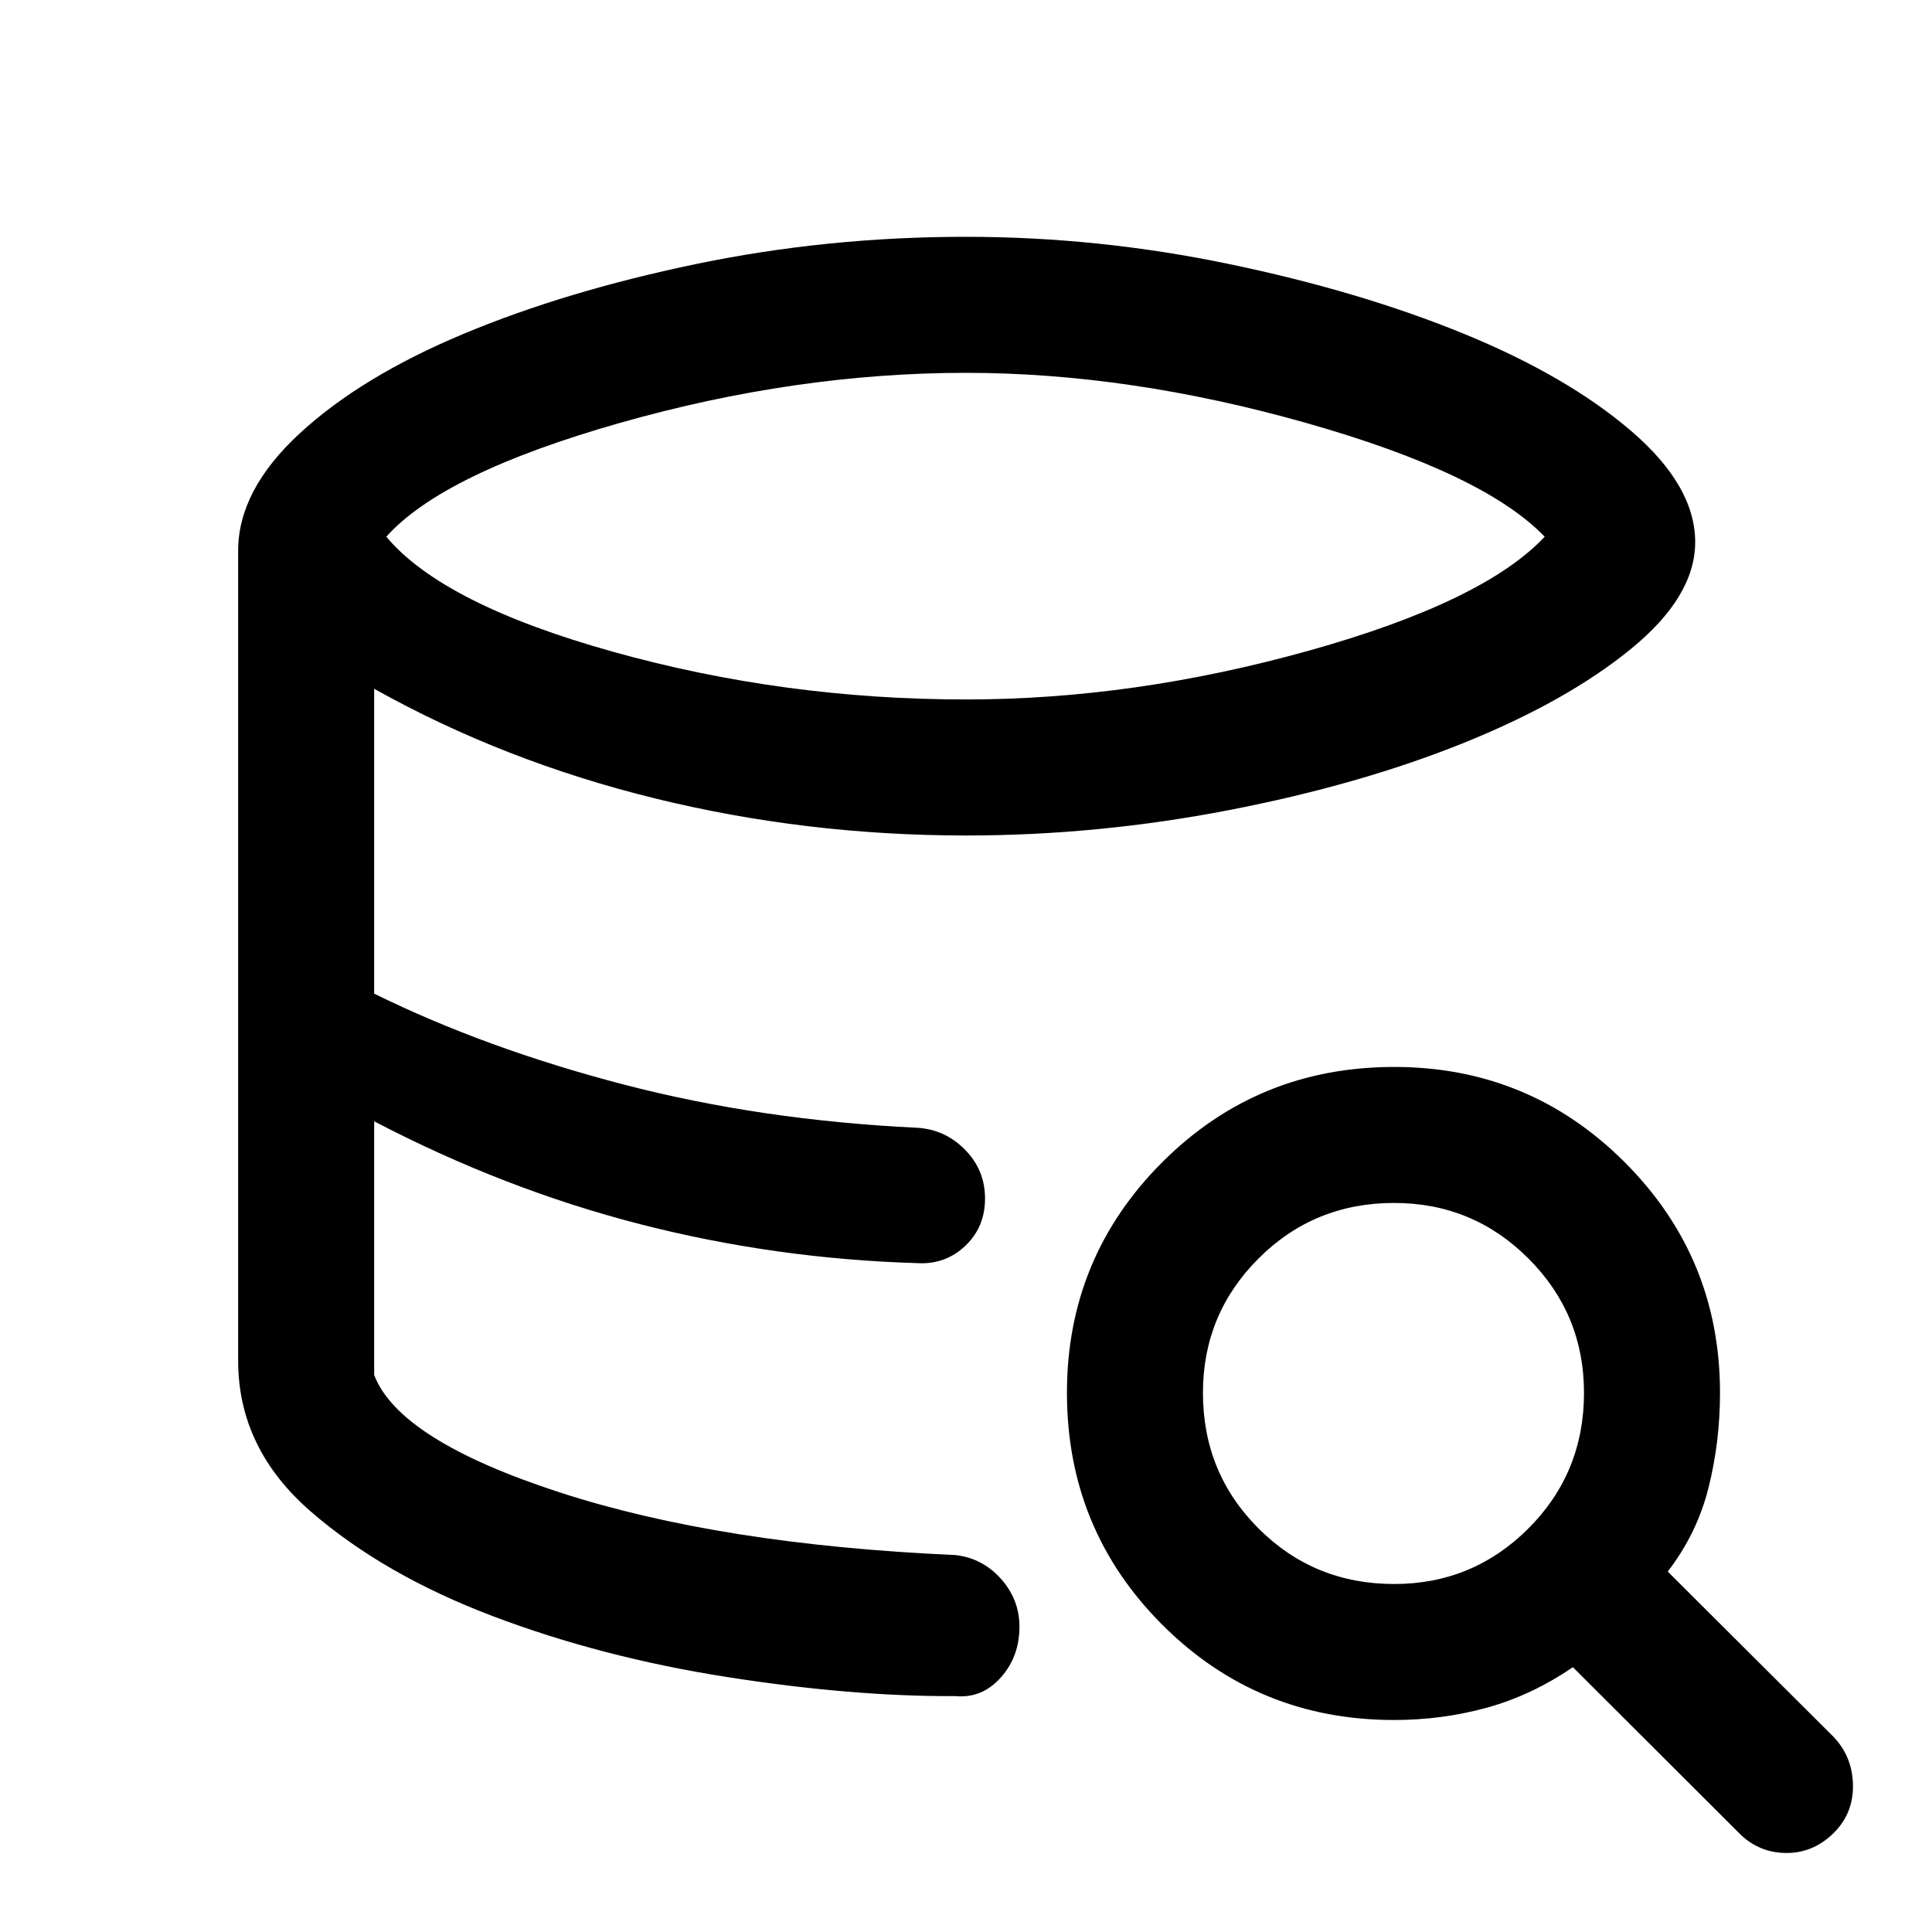 <svg xmlns="http://www.w3.org/2000/svg" height="40" viewBox="0 -960 960 960" width="40"><path d="M474.8-117.21q-51.49.26-113.77-9.52-62.29-9.78-116.25-30.25-53.96-20.46-90.2-51.82-36.24-31.35-36.24-75.05 0 43.7 36.24 75.05 36.24 31.36 90.2 51.82 53.96 20.47 116.25 30.25 62.28 9.78 113.77 9.52Zm-19.05-215.15q-35.18-.82-69.65-5.6-34.46-4.79-68.5-13.62-34.04-8.83-66.88-21.75-32.85-12.93-64.8-29.49 31.95 16.56 64.8 29.49 32.84 12.92 66.88 21.75 34.04 8.83 68.5 13.62 34.47 4.78 69.65 5.6ZM480-612.44q83.72 0 170.5-24.29 86.78-24.3 117.04-56.58-30.21-31.48-118.25-56.46-88.03-24.97-169.29-24.97-84.46 0-172.1 24.92t-115.95 56.51q28.13 33.57 112.83 57.22 84.71 23.65 175.22 23.65ZM118.34-283.85v-402.51q0-30.02 30.51-58.22 30.51-28.19 81.31-49.46 50.79-21.27 115.78-34.78 64.98-13.51 134.06-13.51 65.79 0 130.83 13.55t116.45 34.59q51.41 21.04 83.23 48.33 31.82 27.3 31.82 55.24 0 27.06-32.05 53.17-32.05 26.12-83.5 46.81T610.35-557.4Q545.36-544.85 480-544.85q-79.59 0-154.65-18.45-75.07-18.45-139.43-54.45v151.49q55.52 27.31 123.86 45.12 68.35 17.81 145.97 21.52 13.87.83 23.79 10.93t9.92 24.23q0 14.25-9.89 23.59-9.9 9.33-23.82 8.51-70.57-2.1-137.81-19.39-67.25-17.28-132.02-51.07v126.05q12.44 32.41 92.29 58.36 79.84 25.95 196.46 31.1 13.46 1.49 22.68 11.8 9.21 10.3 9.21 23.84 0 14.87-9.32 25.27t-22.44 9.19q-51.49.26-113.77-9.52-62.29-9.78-116.25-30.25-53.96-20.46-90.2-51.82-36.24-31.35-36.24-75.05Zm574.4 178.51q-67.87 0-115.23-47.35-47.35-47.36-47.35-115.23 0-67.21 47.35-114.57 47.36-47.35 115.23-47.35 67.21 0 114.57 47.35 47.35 47.36 47.35 114.57 0 24.41-5.71 47.18-5.72 22.77-20.26 41.64l82.62 82.36q9.23 9.89 9.42 23.83.19 13.93-9.42 23.55-10.29 10.28-24.03 10.09-13.74-.19-23.36-10.09l-82.36-82.23q-20.59 14.05-42.83 20.15-22.24 6.1-45.99 6.1Zm0-67.58q39.13 0 66.73-27.61 27.61-27.6 27.61-67.39 0-39.13-27.61-66.73-27.6-27.61-66.73-27.61-39.79 0-67.39 27.61-27.61 27.6-27.61 66.73 0 39.79 27.61 67.39 27.6 27.61 67.39 27.61Z"/></svg>